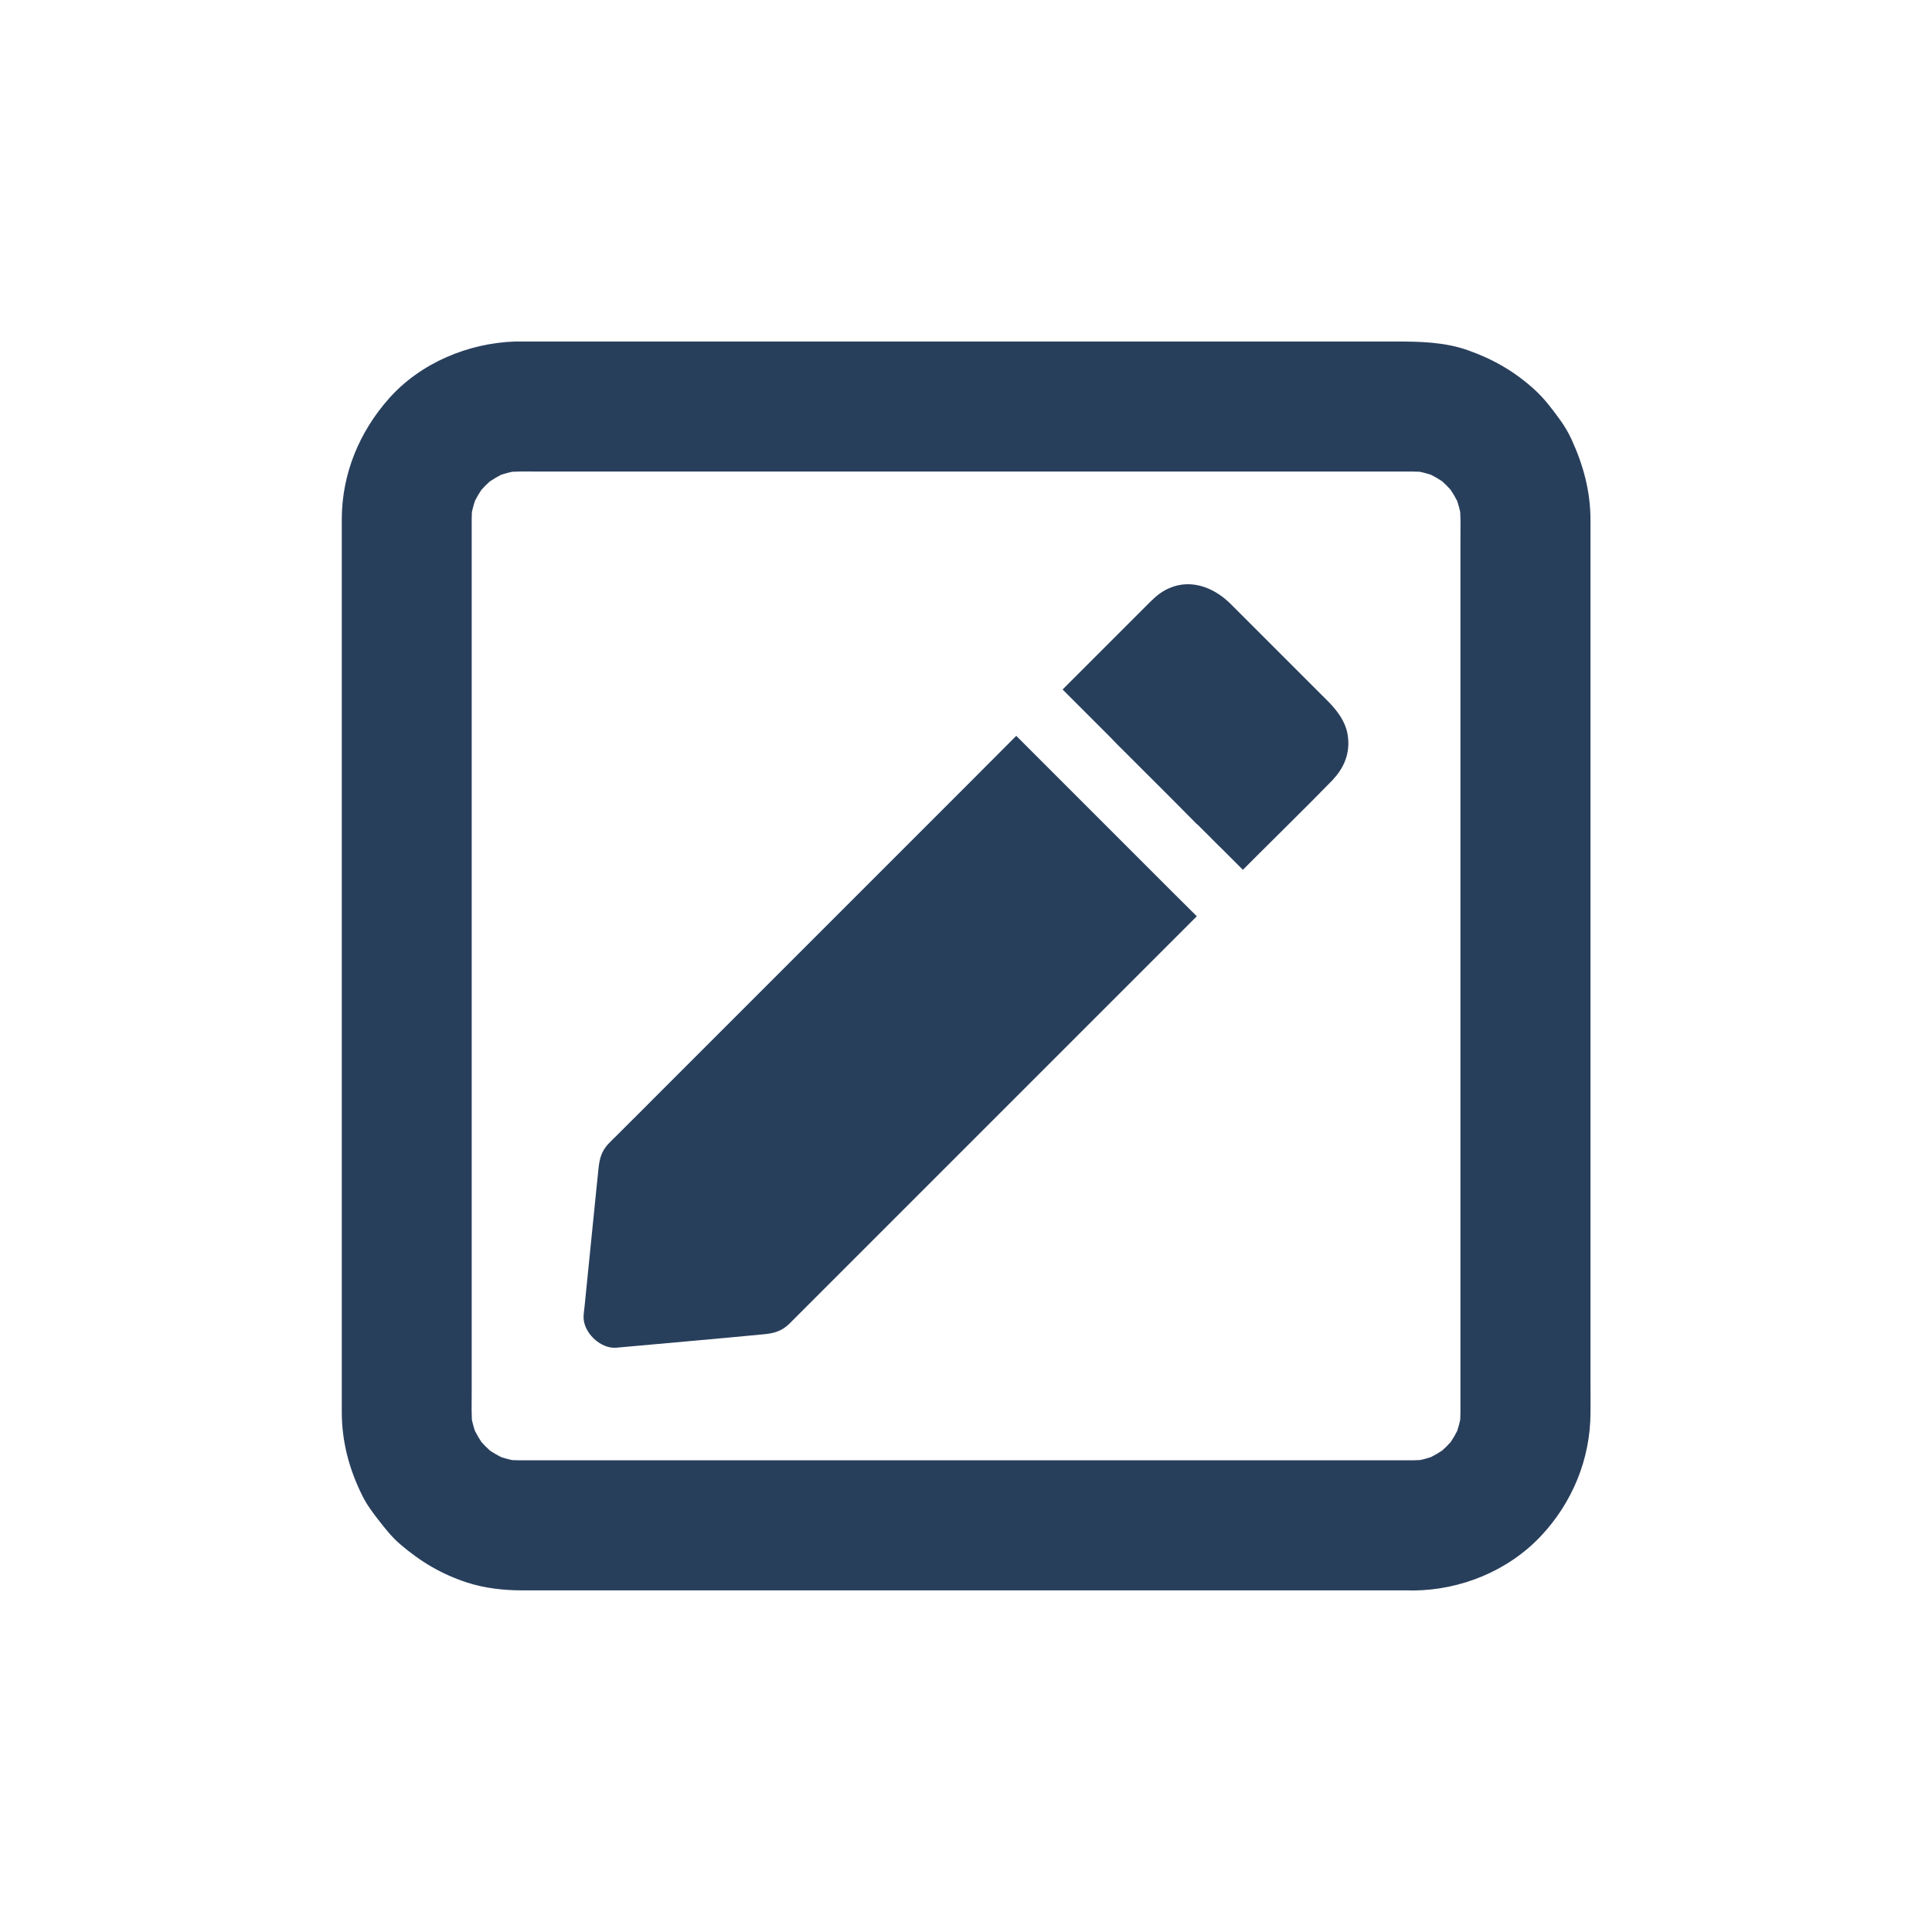 <svg xmlns="http://www.w3.org/2000/svg" xmlns:xlink="http://www.w3.org/1999/xlink" width="100" height="100" viewBox="0 0 100 100"><g><g transform="translate(50 50) scale(0.69 0.69) rotate(0) translate(-50 -50)" style="fill:#283f5c"><svg fill="#283f5c" xmlns="http://www.w3.org/2000/svg" xmlns:xlink="http://www.w3.org/1999/xlink" version="1.1" x="0px" y="0px" viewBox="0 0 1024 1024" style="enable-background:new 0 0 1024 1024;" xml:space="preserve"><path d="M689.3,473.8c-21.8,21.8-43.6,43.6-65.4,65.4C589,574.1,454,709.1,419.1,744c-10.9,10.9-21.9,21.9-32.8,32.8  l-8.5,8.5c-0.6,0.6-1.2,1.2-1.8,1.8c-5.5,5.2-11.2,7-18.5,7.7c-38,3.7-76,6.9-114.1,10.4c-12.5,1.1-26.3-12.4-25.1-25.1  c0.2-2.2,0.4-4.4,0.7-6.6c3-29.8,6-59.6,9-89.4c0.5-4.9,1-9.7,1.5-14.6c0.1-0.9,0.2-1.9,0.3-2.8c0.8-7.2,2.5-12.7,7.4-18  c2.1-2.3,4.4-4.4,6.6-6.6c13.1-13.1,26.2-26.1,39.2-39.2c20.9-20.9,41.9-41.9,62.8-62.8c24.1-24.1,148.1-148.1,172.2-172.2  c10.9-10.9,21.8-21.8,32.6-32.7l17.7,17.7c5.7,5.7,11.3,11.3,17,17c0.2,0.2,0.5,0.5,0.7,0.7l67.7,67.7c5.9,5.9,11.8,11.8,17.7,17.7  L689.3,473.8z"></path><path d="M804.9,332.9c-1.8-9-7.7-16.9-14-23.4c-1.8-1.9-3.7-3.7-5.6-5.6c-10.3-10.3-20.6-20.6-30.9-30.9  c-10.7-10.7-21.3-21.3-32-32c-2.4-2.4-4.8-4.8-7.2-7.2c-13.6-13.5-32.6-20.2-50.4-10.4c-5.7,3.1-10,7.6-14.5,12.1  c-4.7,4.7-9.4,9.4-14,14c-16.7,16.7-33.4,33.4-50.1,50.1c5.9,5.9,11.8,11.8,17.7,17.7c5.9,5.9,11.8,11.8,17.7,17.7  c2.2,2.2,4.3,4.5,6.5,6.7c20.3,20.3,40.9,40.7,60.9,61v0c0,0.2,0.6,0.5,0.9,0.7c5.7,5.7,11.4,11.3,17,17c0,0,0,0,0.1,0  c5.9,5.9,11.8,11.8,17.7,17.7c3-3,6.1-6.1,9.1-9.1c19.5-19.5,39.3-38.8,58.6-58.6l0.1-0.1c0.3-0.3,0.6-0.5,0.8-0.8  c0.3-0.3,0.5-0.5,0.7-0.8c0.2-0.2,0.3-0.3,0.4-0.5C803.4,358.5,807.6,346.4,804.9,332.9z"></path><g><g><path d="M855.7,891.7c-6.2,0-12.4,0-18.7,0c-16.9,0-33.8,0-50.8,0c-24.9,0-49.7,0-74.6,0c-30.4,0-60.9,0-91.3,0    c-33.3,0-66.6,0-99.8,0c-33.5,0-67,0-100.5,0c-31.1,0-62.2,0-93.3,0c-26.1,0-52.1,0-78.2,0c-18.3,0-36.7,0-55,0    c-8.2,0-16.4,0-24.6,0c-3.9,0-7.8-0.2-11.6-0.7c4.4,0.6,8.9,1.2,13.3,1.8c-7.6-1-14.9-3-22-5.9c4,1.7,8,3.4,11.9,5    c-6.9-3-13.3-6.7-19.3-11.3c3.4,2.6,6.7,5.2,10.1,7.8c-5.9-4.6-11.1-9.8-15.7-15.7c2.6,3.4,5.2,6.7,7.8,10.1    c-4.5-6-8.3-12.4-11.3-19.3c1.7,4,3.4,8,5,11.9c-2.9-7.1-4.9-14.4-5.9-22c0.6,4.4,1.2,8.9,1.8,13.3c-1.1-9-0.7-18.1-0.7-27.2    c0-16.4,0-32.9,0-49.3c0-24.7,0-49.4,0-74.1c0-30.5,0-61,0-91.6c0-33.4,0-66.7,0-100.1c0-33.7,0-67.4,0-101.1c0-31.5,0-63,0-94.5    c0-26.3,0-52.7,0-79c0-18.7,0-37.5,0-56.2c0-8.3,0-16.5,0-24.8c0-3.9,0.2-7.8,0.7-11.6c-0.6,4.4-1.2,8.9-1.8,13.3    c1-7.6,3-14.9,5.9-22c-1.7,4-3.4,8-5,11.9c3-6.9,6.7-13.3,11.3-19.3c-2.6,3.4-5.2,6.7-7.8,10.1c4.6-5.9,9.8-11.1,15.7-15.7    c-3.4,2.6-6.7,5.2-10.1,7.8c6-4.5,12.4-8.3,19.3-11.3c-4,1.7-8,3.4-11.9,5c7.1-2.9,14.4-4.9,22-5.9c-4.4,0.6-8.9,1.2-13.3,1.8    c9-1.1,18.1-0.7,27.2-0.7c16.4,0,32.9,0,49.3,0c24.7,0,49.4,0,74.1,0c30.5,0,61,0,91.6,0c33.4,0,66.7,0,100.1,0    c33.7,0,67.4,0,101.1,0c31.5,0,63,0,94.5,0c26.3,0,52.7,0,79,0c18.7,0,37.5,0,56.2,0c8.3,0,16.5,0,24.8,0c3.9,0,7.8,0.2,11.6,0.7    c-4.4-0.6-8.9-1.2-13.3-1.8c7.6,1,14.9,3,22,5.9c-4-1.7-8-3.4-11.9-5c6.9,3,13.3,6.7,19.3,11.3c-3.4-2.6-6.7-5.2-10.1-7.8    c5.9,4.6,11.1,9.8,15.7,15.7c-2.6-3.4-5.2-6.7-7.8-10.1c4.5,6,8.3,12.4,11.3,19.3c-1.7-4-3.4-8-5-11.9c2.9,7.1,4.9,14.4,5.9,22    c-0.6-4.4-1.2-8.9-1.8-13.3c1.1,9,0.7,18.1,0.7,27.2c0,16.4,0,32.9,0,49.3c0,24.7,0,49.4,0,74.1c0,30.5,0,61,0,91.6    c0,33.4,0,66.7,0,100.1c0,33.7,0,67.4,0,101.1c0,31.5,0,63,0,94.5c0,26.3,0,52.7,0,79c0,18.7,0,37.5,0,56.2c0,8.3,0,16.5,0,24.8    c0,3.9-0.2,7.8-0.7,11.6c0.6-4.4,1.2-8.9,1.8-13.3c-1,7.6-3,14.9-5.9,22c1.7-4,3.4-8,5-11.9c-3,6.9-6.7,13.3-11.3,19.3    c2.6-3.4,5.2-6.7,7.8-10.1c-4.6,5.9-9.8,11.1-15.7,15.7c3.4-2.6,6.7-5.2,10.1-7.8c-6,4.5-12.4,8.3-19.3,11.3c4-1.7,8-3.4,11.9-5    c-7.1,2.9-14.4,4.9-22,5.9c4.4-0.6,8.9-1.2,13.3-1.8C863,891.4,859.4,891.6,855.7,891.7c-12.9,0.1-26.2,5.5-35.4,14.6    c-8.7,8.7-15.2,22.9-14.6,35.4c0.6,12.9,4.8,26.3,14.6,35.4c9.7,8.9,21.8,14.8,35.4,14.6c36.4-0.3,72.8-15.1,97.9-41.8    c24.1-25.6,37.9-59,38.1-94.2c0.1-8,0-15.9,0-23.9c0-20.3,0-40.7,0-61c0-29.3,0-58.5,0-87.8c0-34.8,0-69.5,0-104.3    c0-37,0-74,0-111c0-35.5,0-70.9,0-106.4c0-30.7,0-61.3,0-92c0-22.4,0-44.8,0-67.3c0-10.8,0-21.5,0-32.3c0-22.3-5.4-42.1-14.5-62.1    c-2.5-5.4-5.5-10.5-9-15.3c-5.8-8-11.9-16.1-19.2-22.8c-15.3-14-31.8-23.5-51.2-30.4c-18.2-6.5-37.4-6.8-56.4-6.8    c-17.6,0-35.3,0-52.9,0c-27.5,0-55.1,0-82.6,0c-33.8,0-67.5,0-101.3,0c-36.7,0-73.3,0-110,0c-36.1,0-72.2,0-108.3,0    c-32.1,0-64.3,0-96.4,0c-24.8,0-49.7,0-74.5,0c-13.8,0-27.7,0-41.5,0c-2.7,0-5.4,0-8.2,0c-36.1,1.2-72.6,16.4-96.9,43.7    c-22.8,25.7-36.1,57.7-36.3,92.3c0,2.3,0,4.7,0,7c0,14.8,0,29.7,0,44.5c0,25.4,0,50.8,0,76.2c0,32.5,0,65.1,0,97.6    c0,36.3,0,72.5,0,108.8c0,36.6,0,73.1,0,109.7c0,33.6,0,67.1,0,100.7c0,26.8,0,53.6,0,80.5c0,16.8,0,33.6,0,50.4    c0,3.6,0,7.1,0,10.7c0,22.8,5.6,44,15.7,64.3c3.5,7.1,8.1,13.3,13,19.5c5,6.4,9.9,12.6,16.1,17.9c15.7,13.5,32,23.2,51.8,29.6    c13.4,4.3,27.8,5.9,41.8,5.9c11.7,0,23.4,0,35.1,0c23.1,0,46.3,0,69.4,0c31.1,0,62.2,0,93.4,0c35.8,0,71.7,0,107.5,0    c36.8,0,73.6,0,110.4,0c34.5,0,69,0,103.5,0c28.7,0,57.5,0,86.2,0c19.6,0,39.2,0,58.9,0c6.9,0,13.8,0,20.7,0    c12.8,0,26.3-5.6,35.4-14.6c8.7-8.7,15.2-22.9,14.6-35.4c-0.6-12.9-4.8-26.3-14.6-35.4C881.2,897.3,869.2,891.7,855.7,891.7z"></path></g></g></svg></g></g></svg>